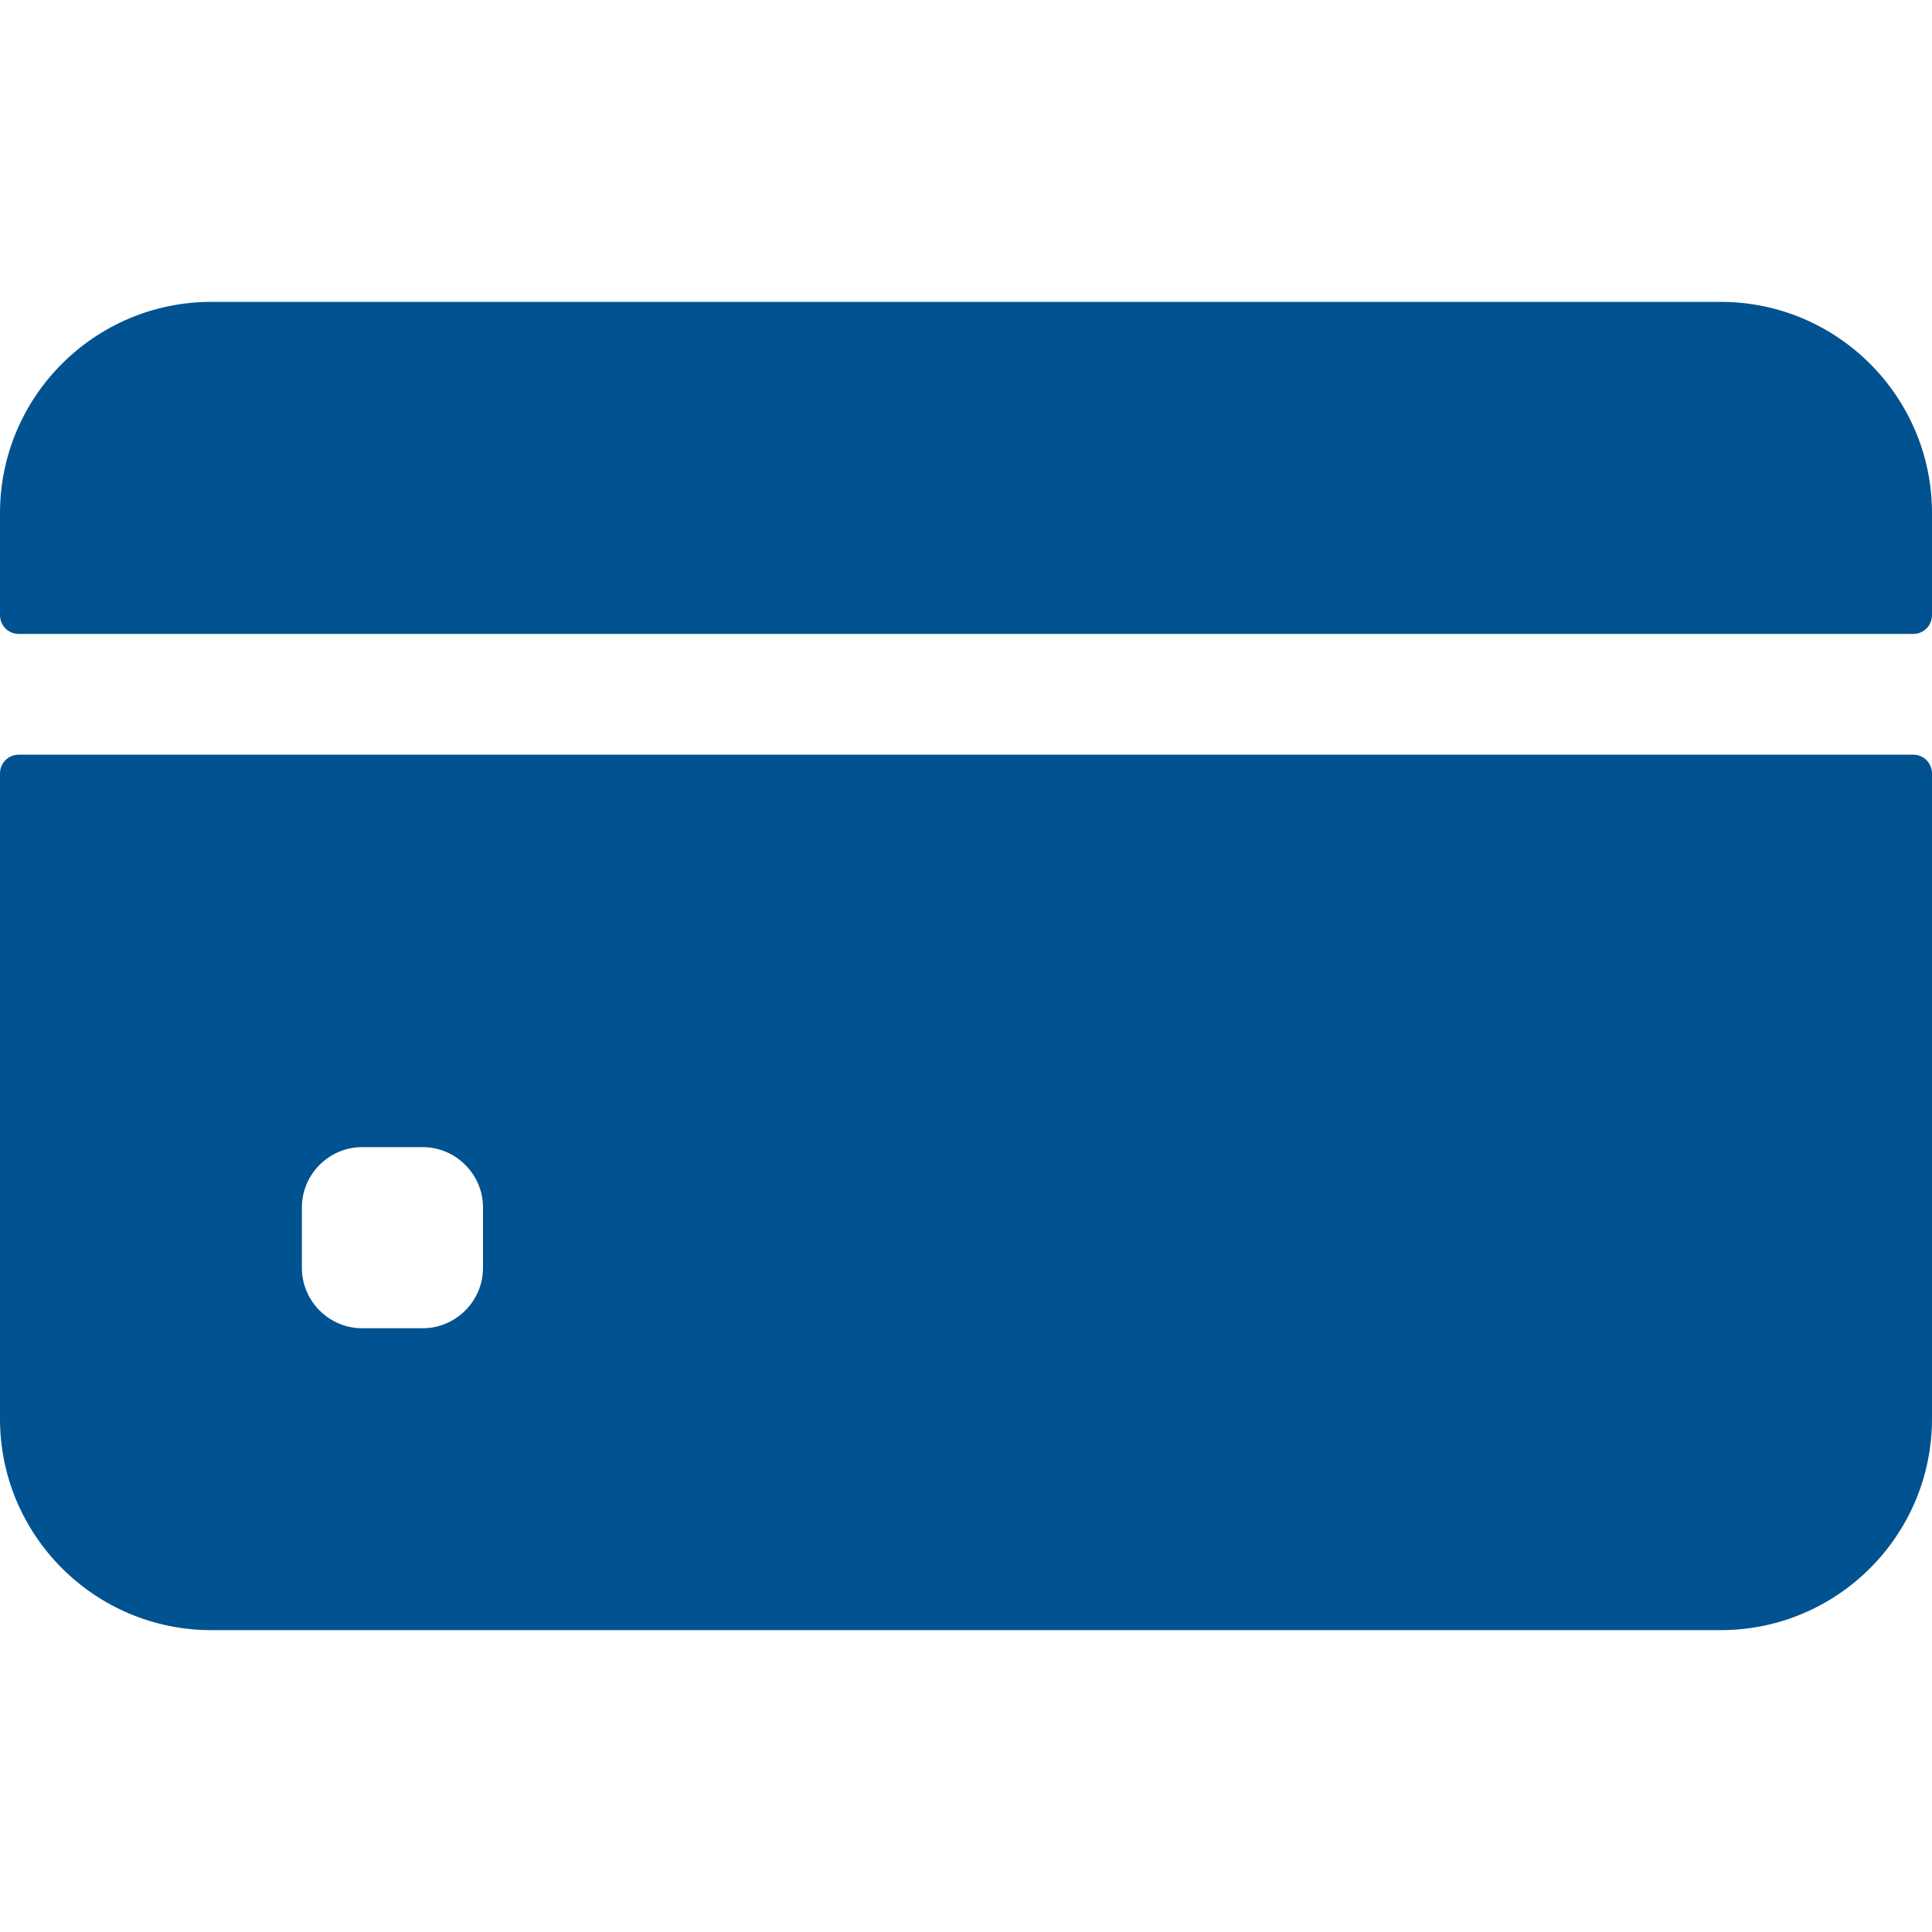 <?xml version="1.0" encoding="utf-8"?>
<!-- Generator: Adobe Illustrator 24.2.3, SVG Export Plug-In . SVG Version: 6.00 Build 0)  -->
<svg version="1.1" id="Layer_1" xmlns="http://www.w3.org/2000/svg" xmlns:xlink="http://www.w3.org/1999/xlink" x="0px" y="0px"
	 viewBox="0 0 512 512" style="enable-background:new 0 0 512 512;" xml:space="preserve">
<style type="text/css">
	.svg-card{fill:#005290;}
</style>
<g>
	<path class="svg-card" d="M512,163v-27c0-30.9-25.1-56-56-56H56c-30.9,0-56,25.1-56,56v27c0,2.8,2.2,5,5,5h502
		C509.8,168,512,165.8,512,163z"/>
	<path class="svg-card" d="M0,205v171c0,30.9,25.1,56,56,56h400c30.9,0,56-25.1,56-56V205c0-2.8-2.2-5-5-5H5C2.2,200,0,202.2,0,205z
		 M128,336c0,8.8-7.2,16-16,16H96c-8.8,0-16-7.2-16-16v-16c0-8.8,7.2-16,16-16h16c8.8,0,16,7.2,16,16V336z"/>
</g>
</svg>
